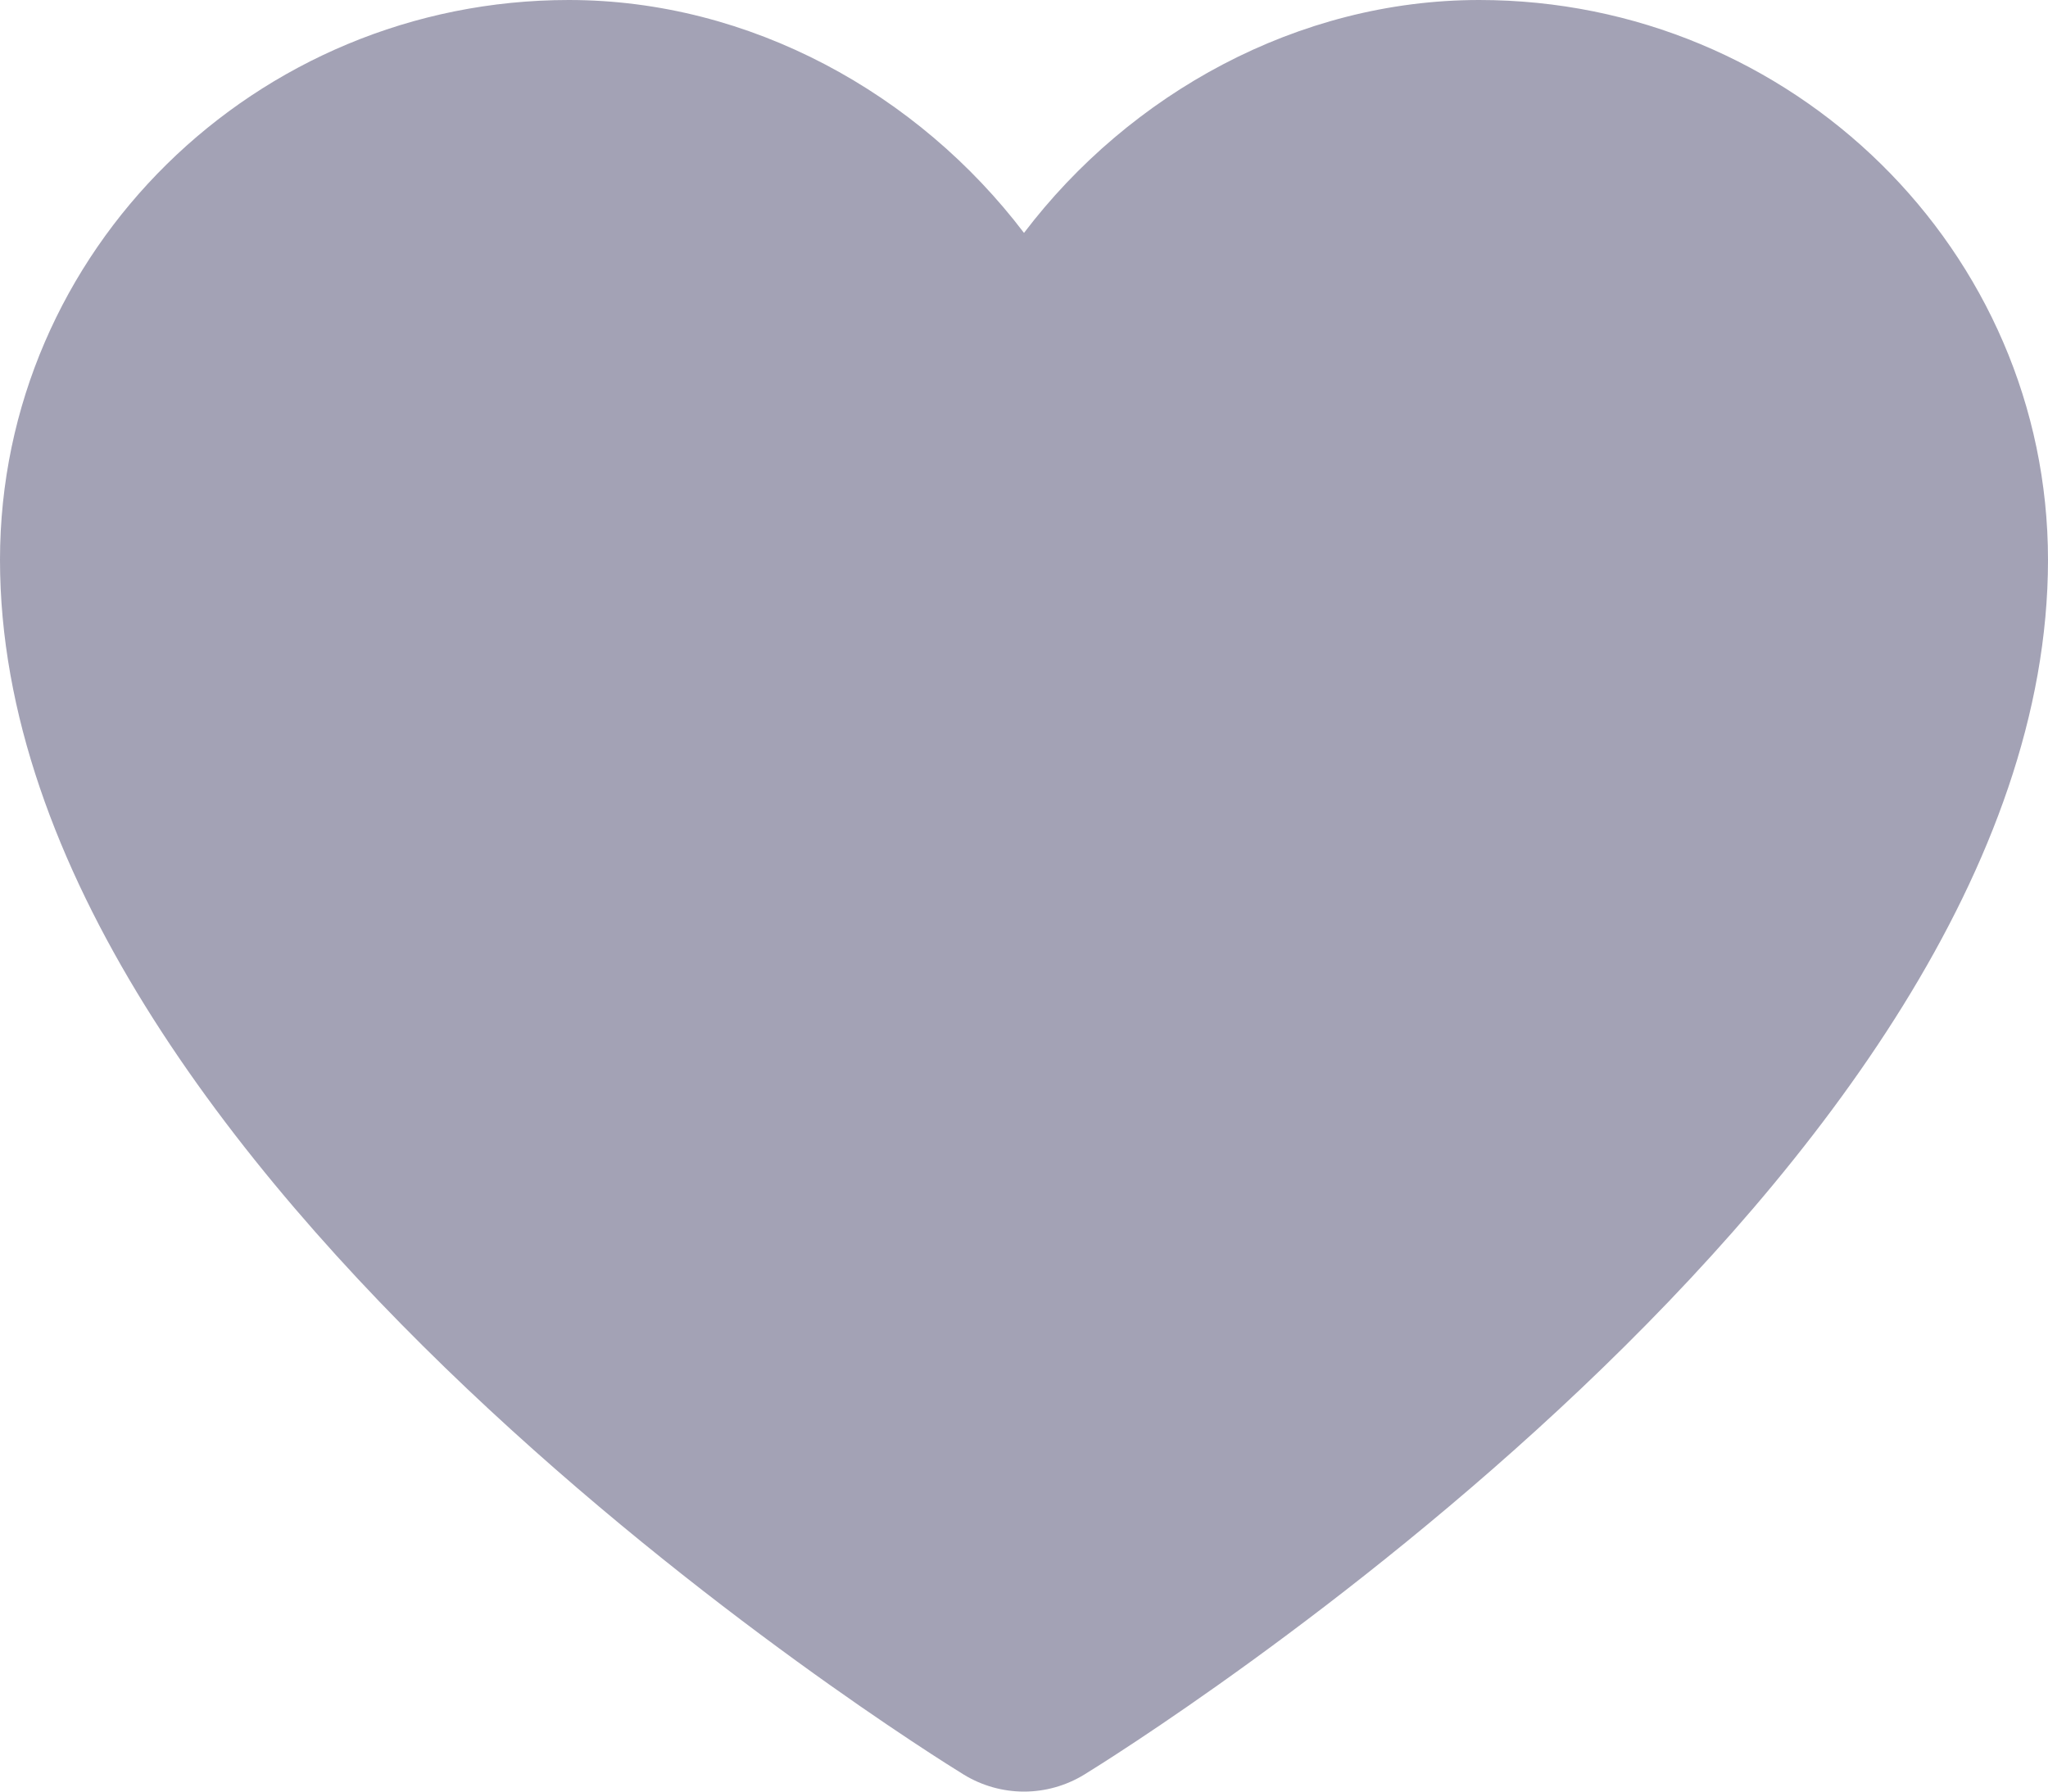 <svg width="16" height="14" viewBox="0 0 16 14" fill="none" xmlns="http://www.w3.org/2000/svg">
<path d="M11.556 0C10.139 0 8.826 0.732 8 1.82C7.174 0.732 5.861 0 4.444 0C1.994 0 0 1.963 0 4.375C0 9.18 7.221 13.678 7.529 13.867C7.673 13.955 7.836 14 8 14C8.164 14 8.327 13.955 8.471 13.867C8.779 13.678 16 9.18 16 4.375C16 1.963 14.006 0 11.556 0Z" fill="#A3A2B5"/>
</svg>
